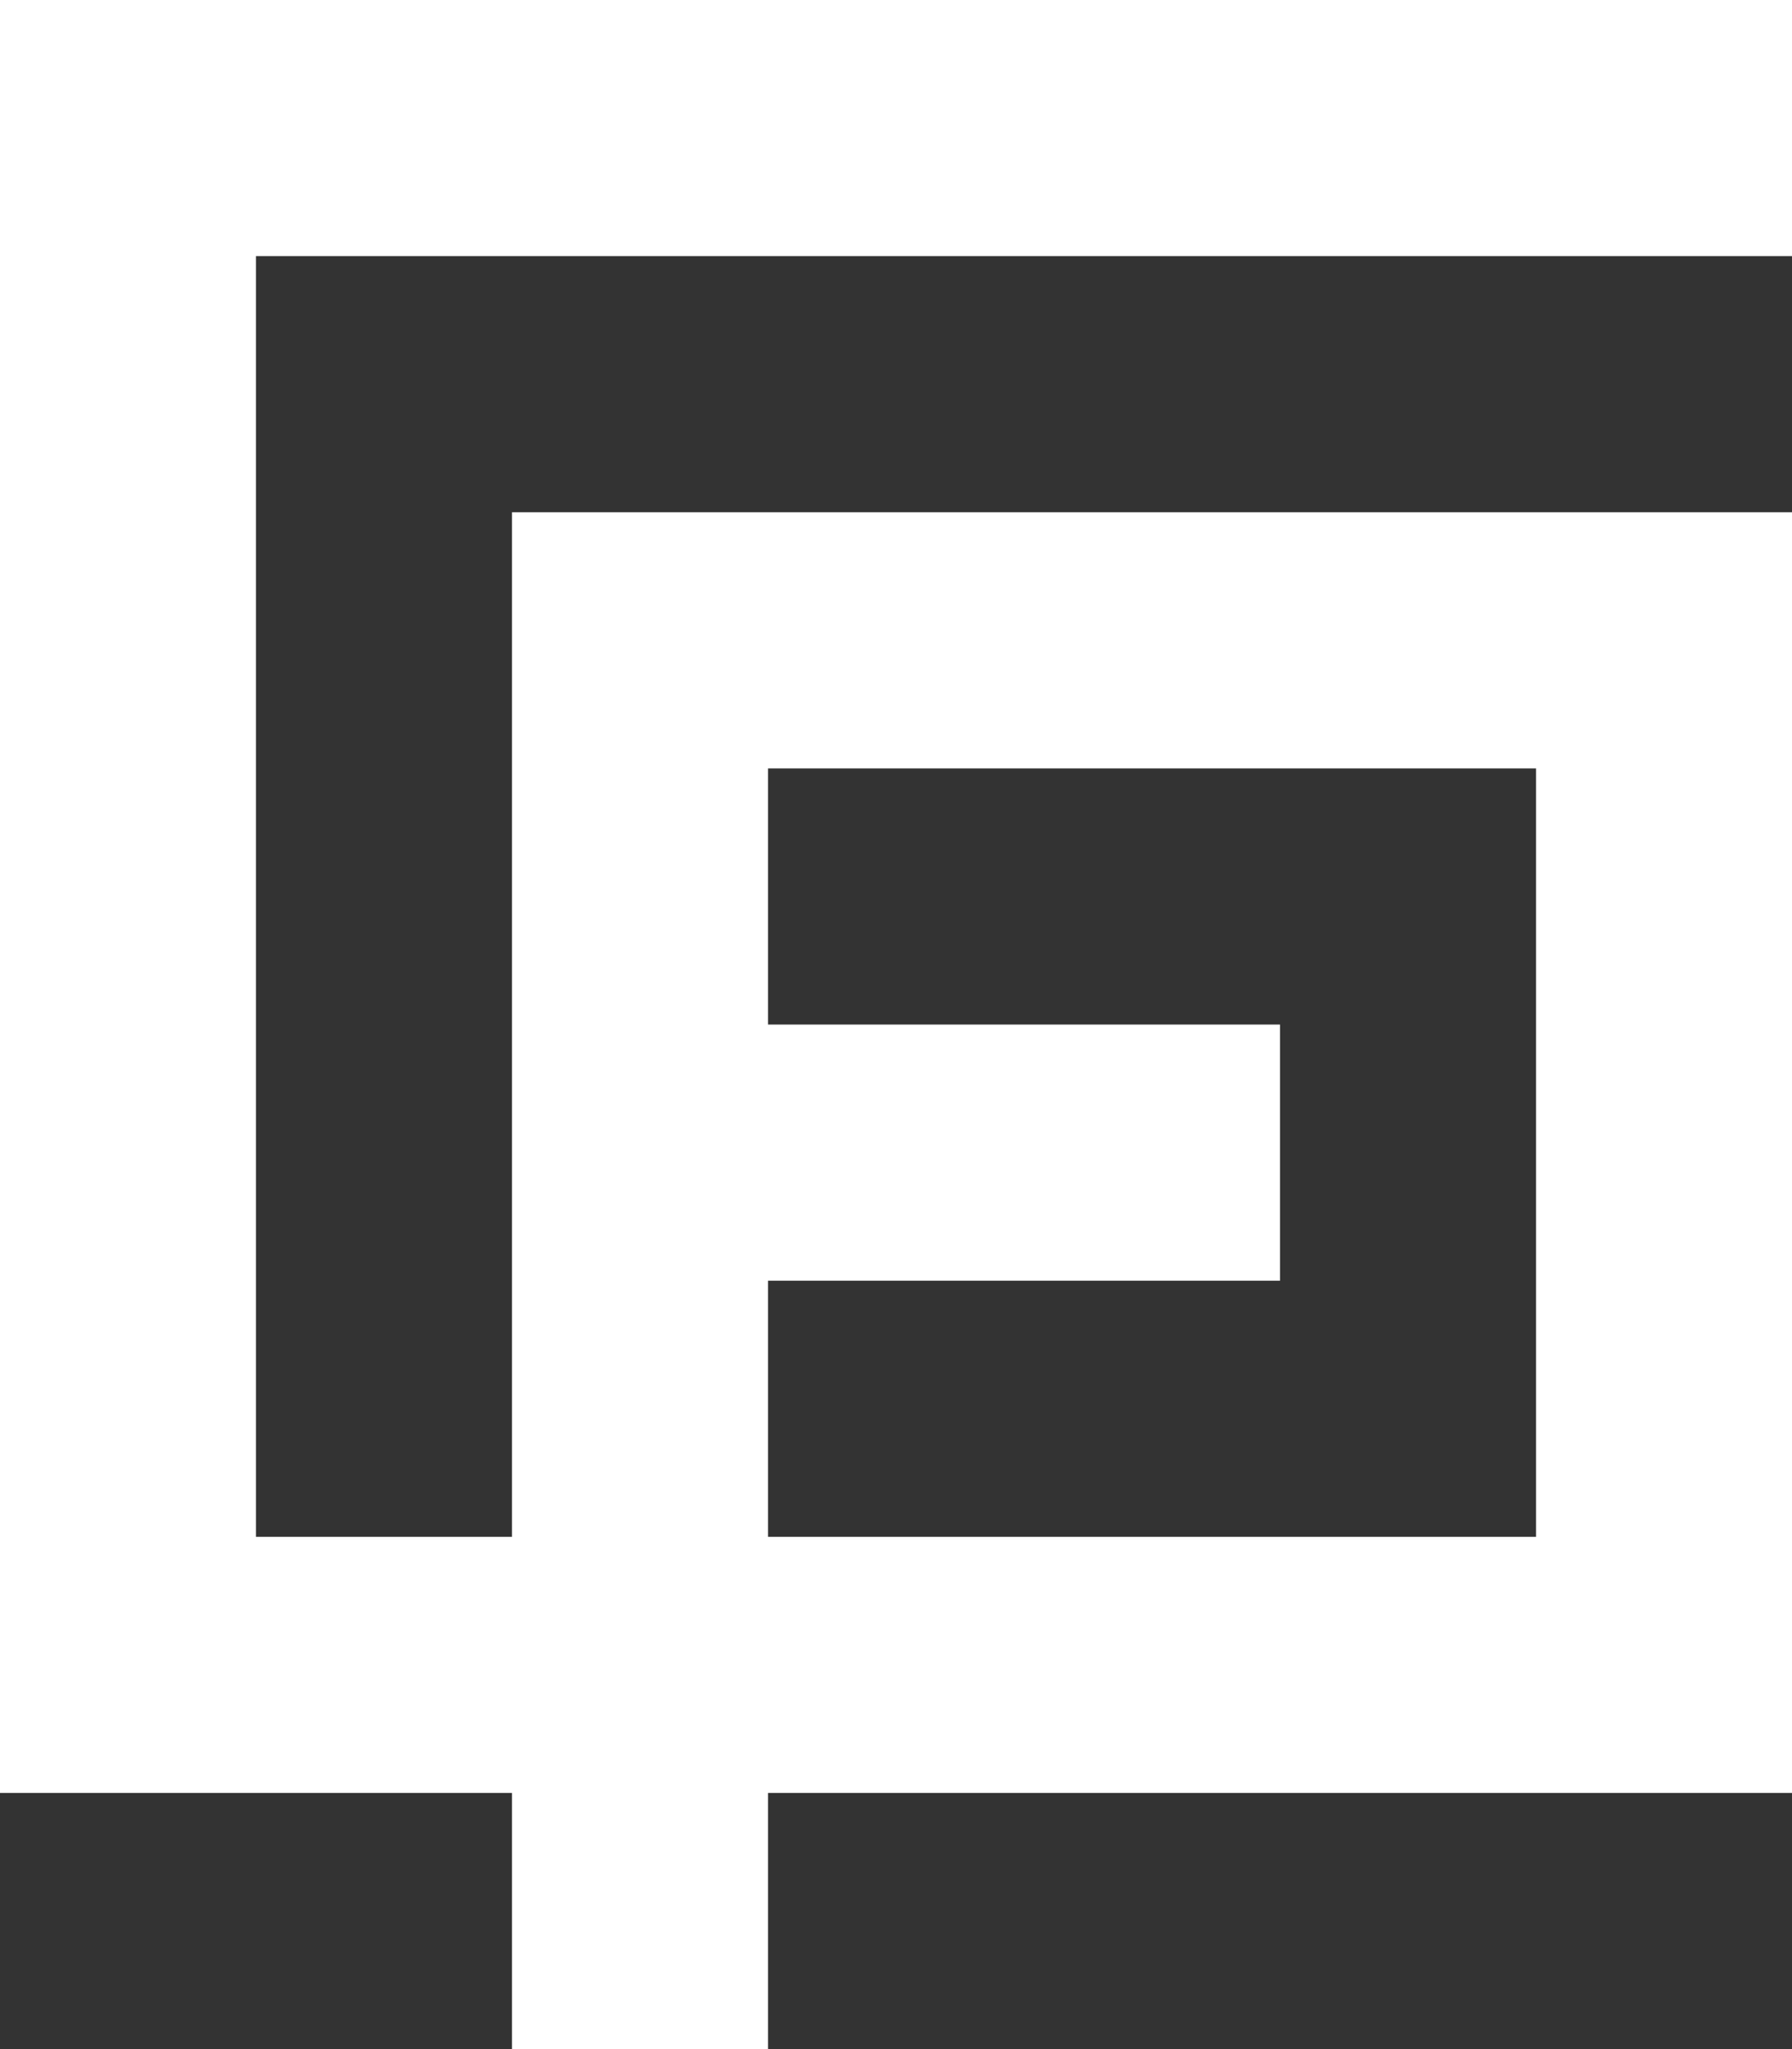 <svg width="28" height="32" viewBox="0 0 28 32" fill="none" xmlns="http://www.w3.org/2000/svg">
<rect x="0" y="0" width="28" height="32" fill="#333333" stroke="none"/>
<path d="M28 4V0H0V28H8V32H12V28H28V8H8V24H4V4H28ZM12 20H20V16H12V12H24V24H12V20Z" fill="white"/>
</svg>
